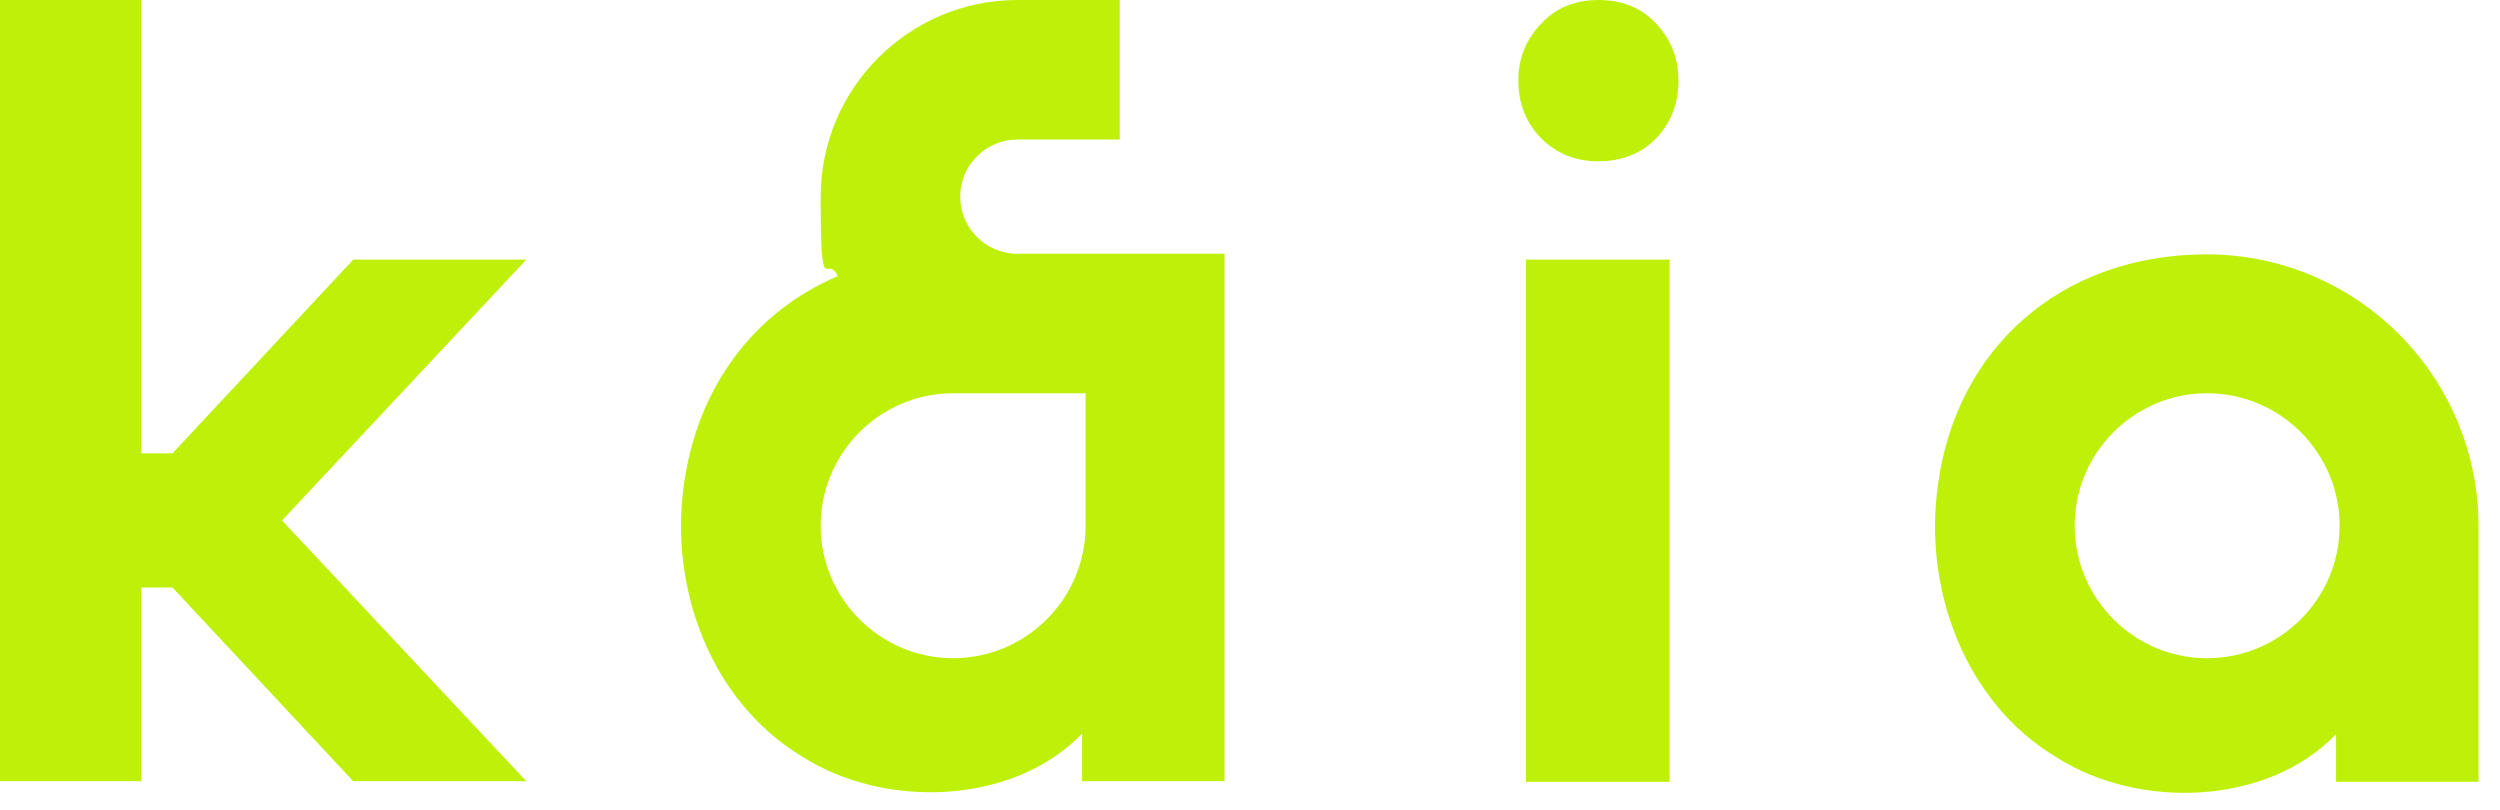 <svg width="71" height="23" viewBox="0 0 71 23" fill="none" xmlns="http://www.w3.org/2000/svg">
<path d="M47.417 7.373H43.338V22.204H47.417V7.373Z" fill="#BFF009"/>
<path d="M62.683 7.223C58.503 7.223 55.56 9.915 55.042 13.744C54.607 16.737 55.811 19.963 58.419 21.518C60.743 22.99 64.388 22.89 66.344 20.85V22.204H70.39V14.948C70.39 10.684 66.929 7.223 62.666 7.223H62.683ZM62.683 18.693C60.609 18.693 58.921 17.004 58.921 14.931C58.921 12.858 60.609 11.169 62.683 11.169C64.756 11.169 66.445 12.858 66.445 14.931C66.445 17.004 64.756 18.693 62.683 18.693Z" fill="#BFF009"/>
<path d="M27.27 5.584C27.27 4.682 28.006 3.963 28.892 3.963H31.801V3.05176e-05H28.892C25.815 3.05176e-05 23.307 2.508 23.307 5.584C23.307 8.661 23.475 7.156 23.792 7.842C21.401 8.862 19.813 11.002 19.428 13.727C18.994 16.72 20.198 19.947 22.806 21.502C25.13 22.973 28.775 22.873 30.731 20.833V22.187H34.777V7.206H28.892C27.989 7.206 27.27 6.471 27.27 5.584ZM30.831 11.169V14.931C30.831 17.004 29.143 18.693 27.069 18.693C24.996 18.693 23.307 17.004 23.307 14.931C23.307 12.858 24.996 11.169 27.069 11.169H30.831Z" fill="#BFF009"/>
<path d="M45.394 3.05176e-05C44.742 3.05176e-05 44.19 0.217 43.772 0.669C43.338 1.12 43.12 1.655 43.12 2.291C43.12 2.926 43.338 3.494 43.772 3.929C44.207 4.364 44.742 4.581 45.394 4.581C46.046 4.581 46.615 4.364 47.033 3.929C47.451 3.494 47.668 2.943 47.668 2.291C47.668 1.639 47.451 1.12 47.033 0.669C46.615 0.217 46.063 3.05176e-05 45.394 3.05176e-05Z" fill="#BFF009"/>
<path d="M10.032 7.373L4.899 12.874H4.013V0H0V22.187H4.013V16.686H4.899L10.032 22.187H14.947L8.009 14.78L14.947 7.373H10.032Z" fill="#BFF009"/>
</svg>
